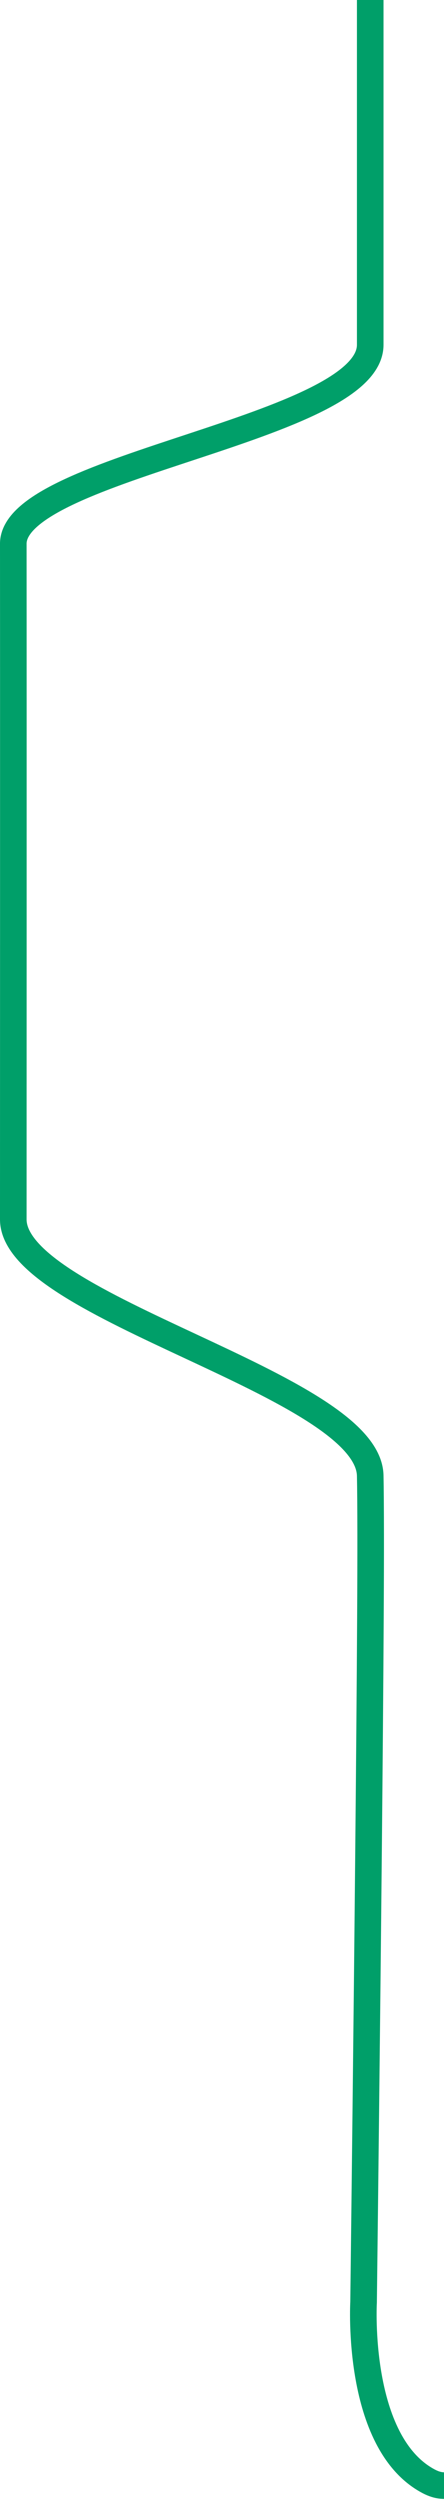 <svg width="334" height="1878" viewBox="0 0 334 1878" fill="none" xmlns="http://www.w3.org/2000/svg">
<path d="M278.501 0V68.5V137M278.501 259C278.501 322 11.577 350 10 408C10.107 538.012 10 875.768 10 916C10 982.5 277.001 1040 278.5 1108.5C278.7 1117.64 278.803 1133.08 278.83 1153C279.004 1282.42 273.5 1729.5 273.5 1729.5C273.5 1729.5 267.5 1835 322.5 1864C377.5 1893 376 1715.5 376 1715.5M278.501 259C278.501 196 278.501 137 278.501 137M278.501 259V137" stroke="#009F69" stroke-width="20"/>
</svg>
